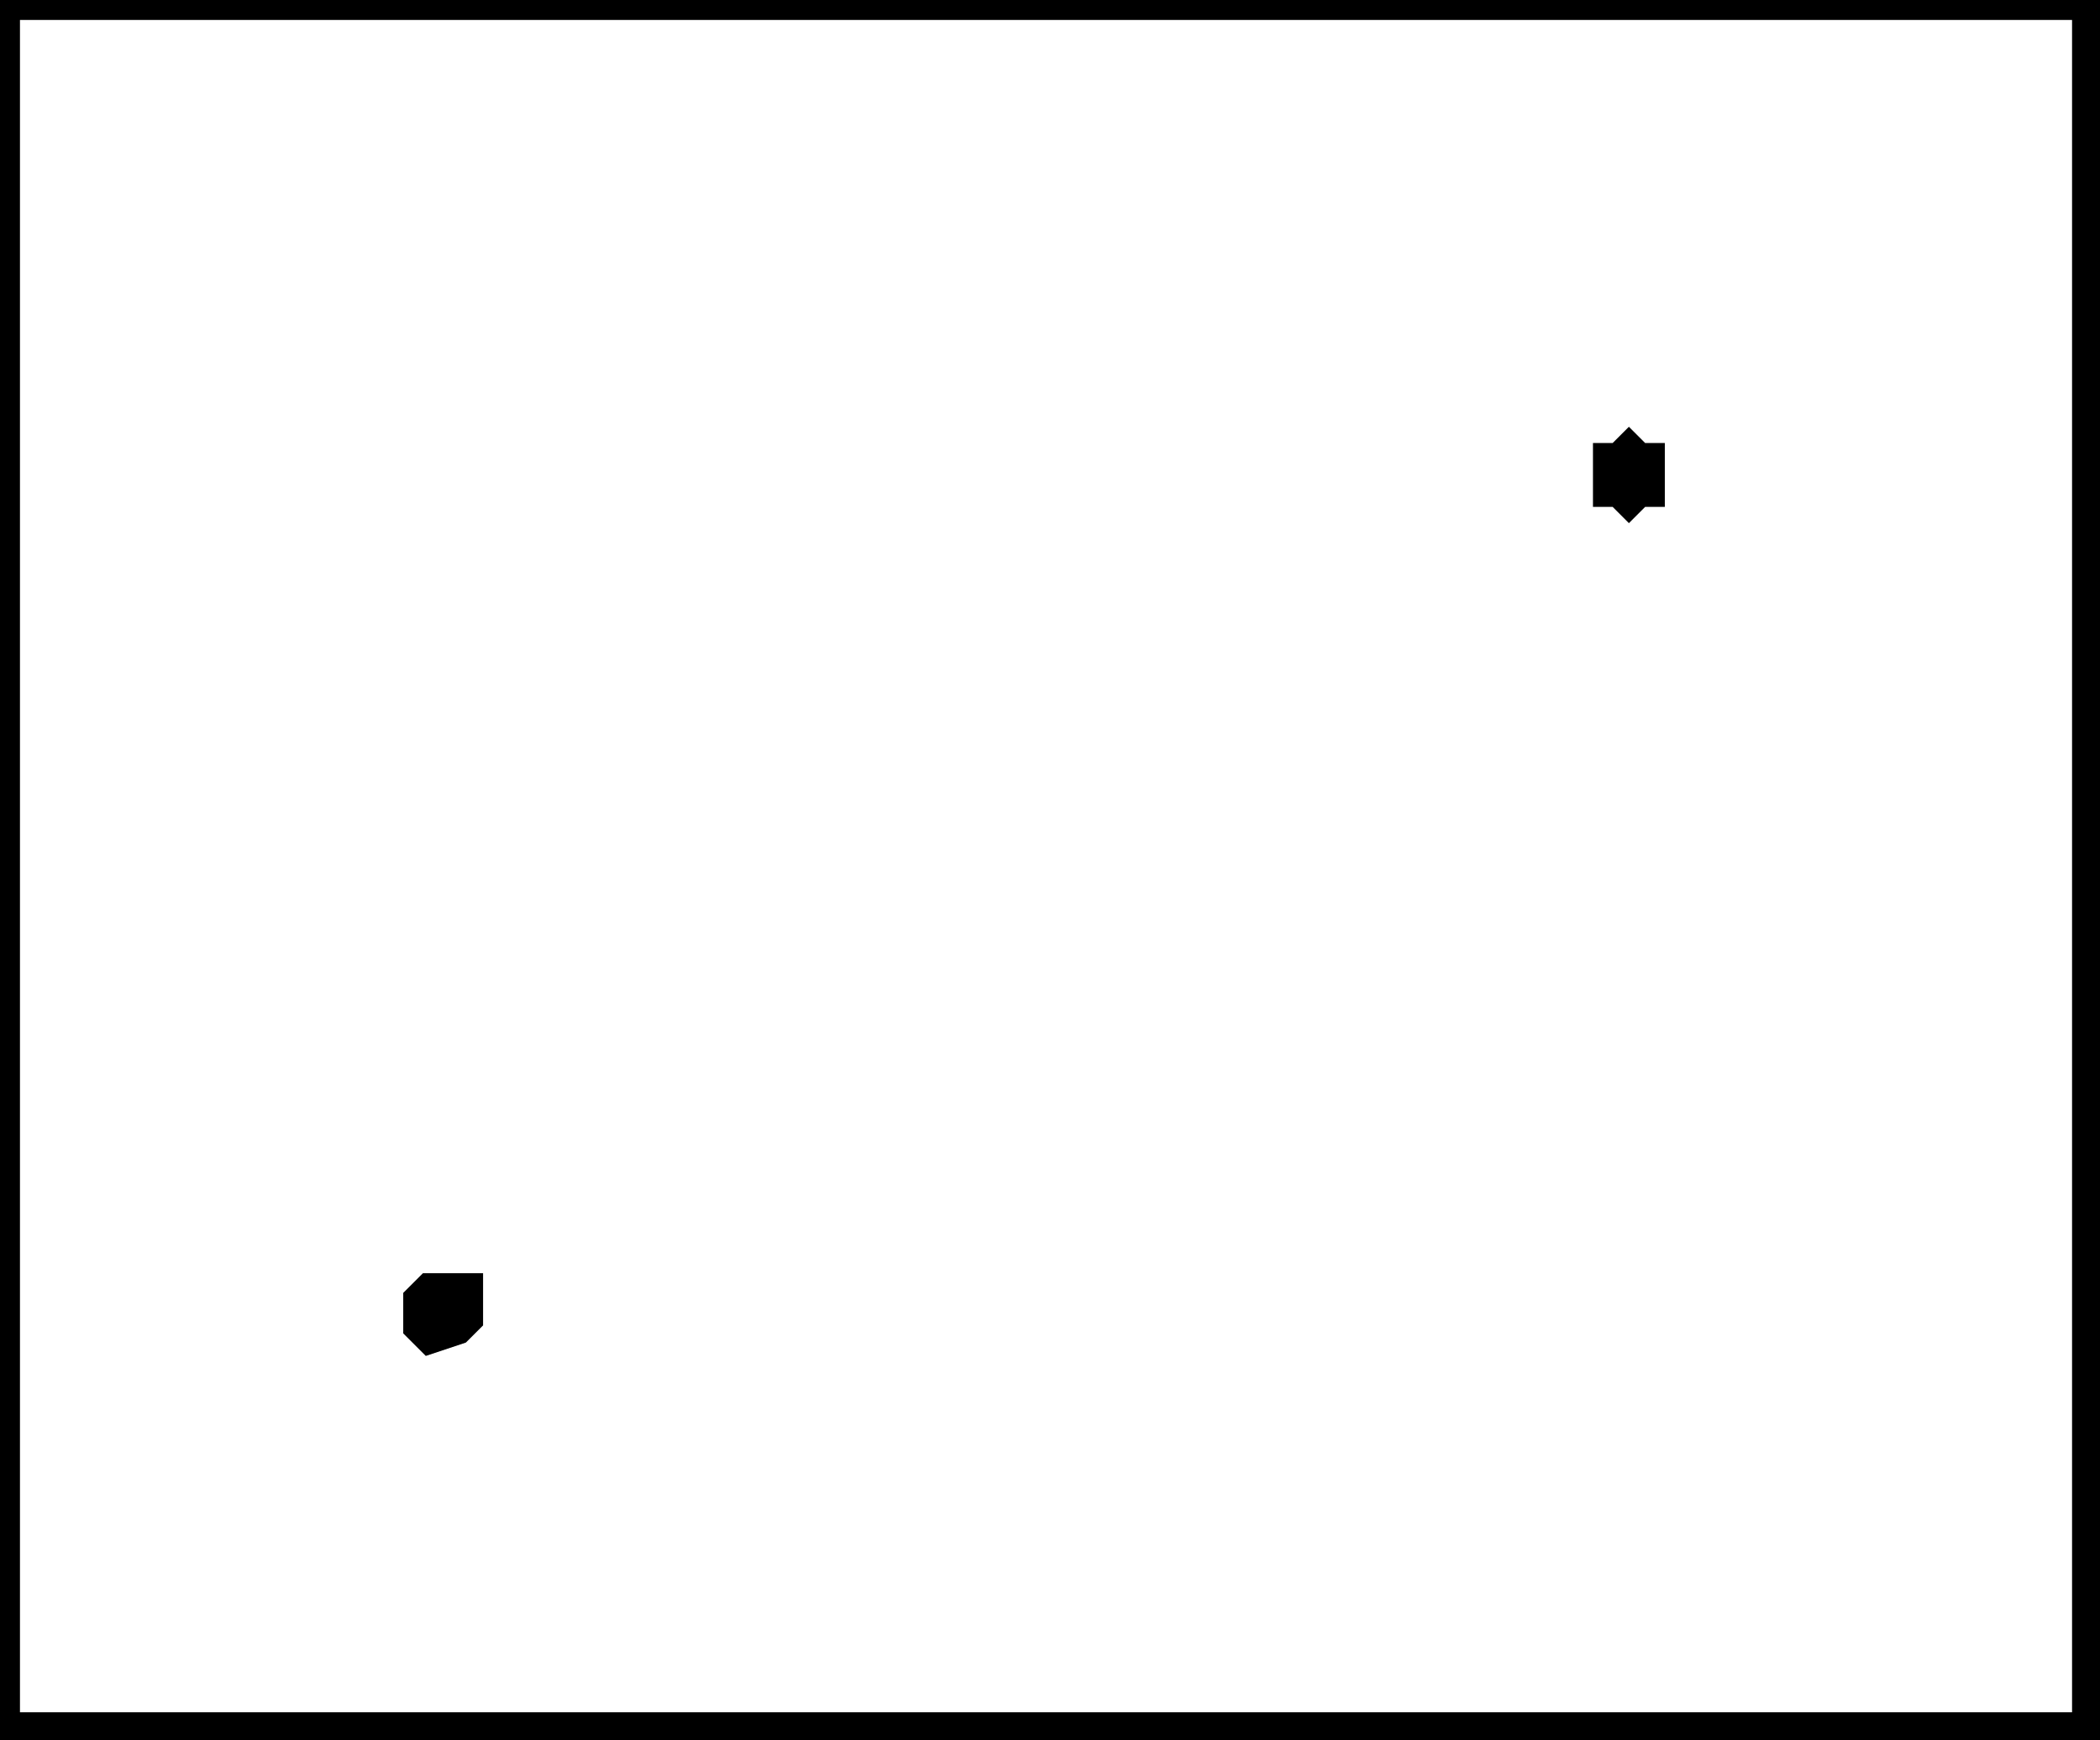 <?xml version="1.0" encoding="utf-8" ?>
<svg baseProfile="full" height="218" version="1.1" width="263" xmlns="http://www.w3.org/2000/svg" xmlns:ev="http://www.w3.org/2001/xml-events" xmlns:xlink="http://www.w3.org/1999/xlink"><defs /><rect fill="white" height="218" width="263" x="0" y="0" /><path d="M 58,162 L 54,162 L 53,163 L 53,166 L 54,167 L 57,166 L 58,165 Z" fill="none" stroke="black" stroke-width="5" /><path d="M 204,57 L 203,58 L 202,58 L 202,61 L 203,61 L 204,62 L 205,61 L 206,61 L 206,58 L 205,58 Z" fill="none" stroke="black" stroke-width="5" /><path d="M 0,0 L 0,217 L 262,217 L 262,0 Z" fill="none" stroke="black" stroke-width="5" /></svg>